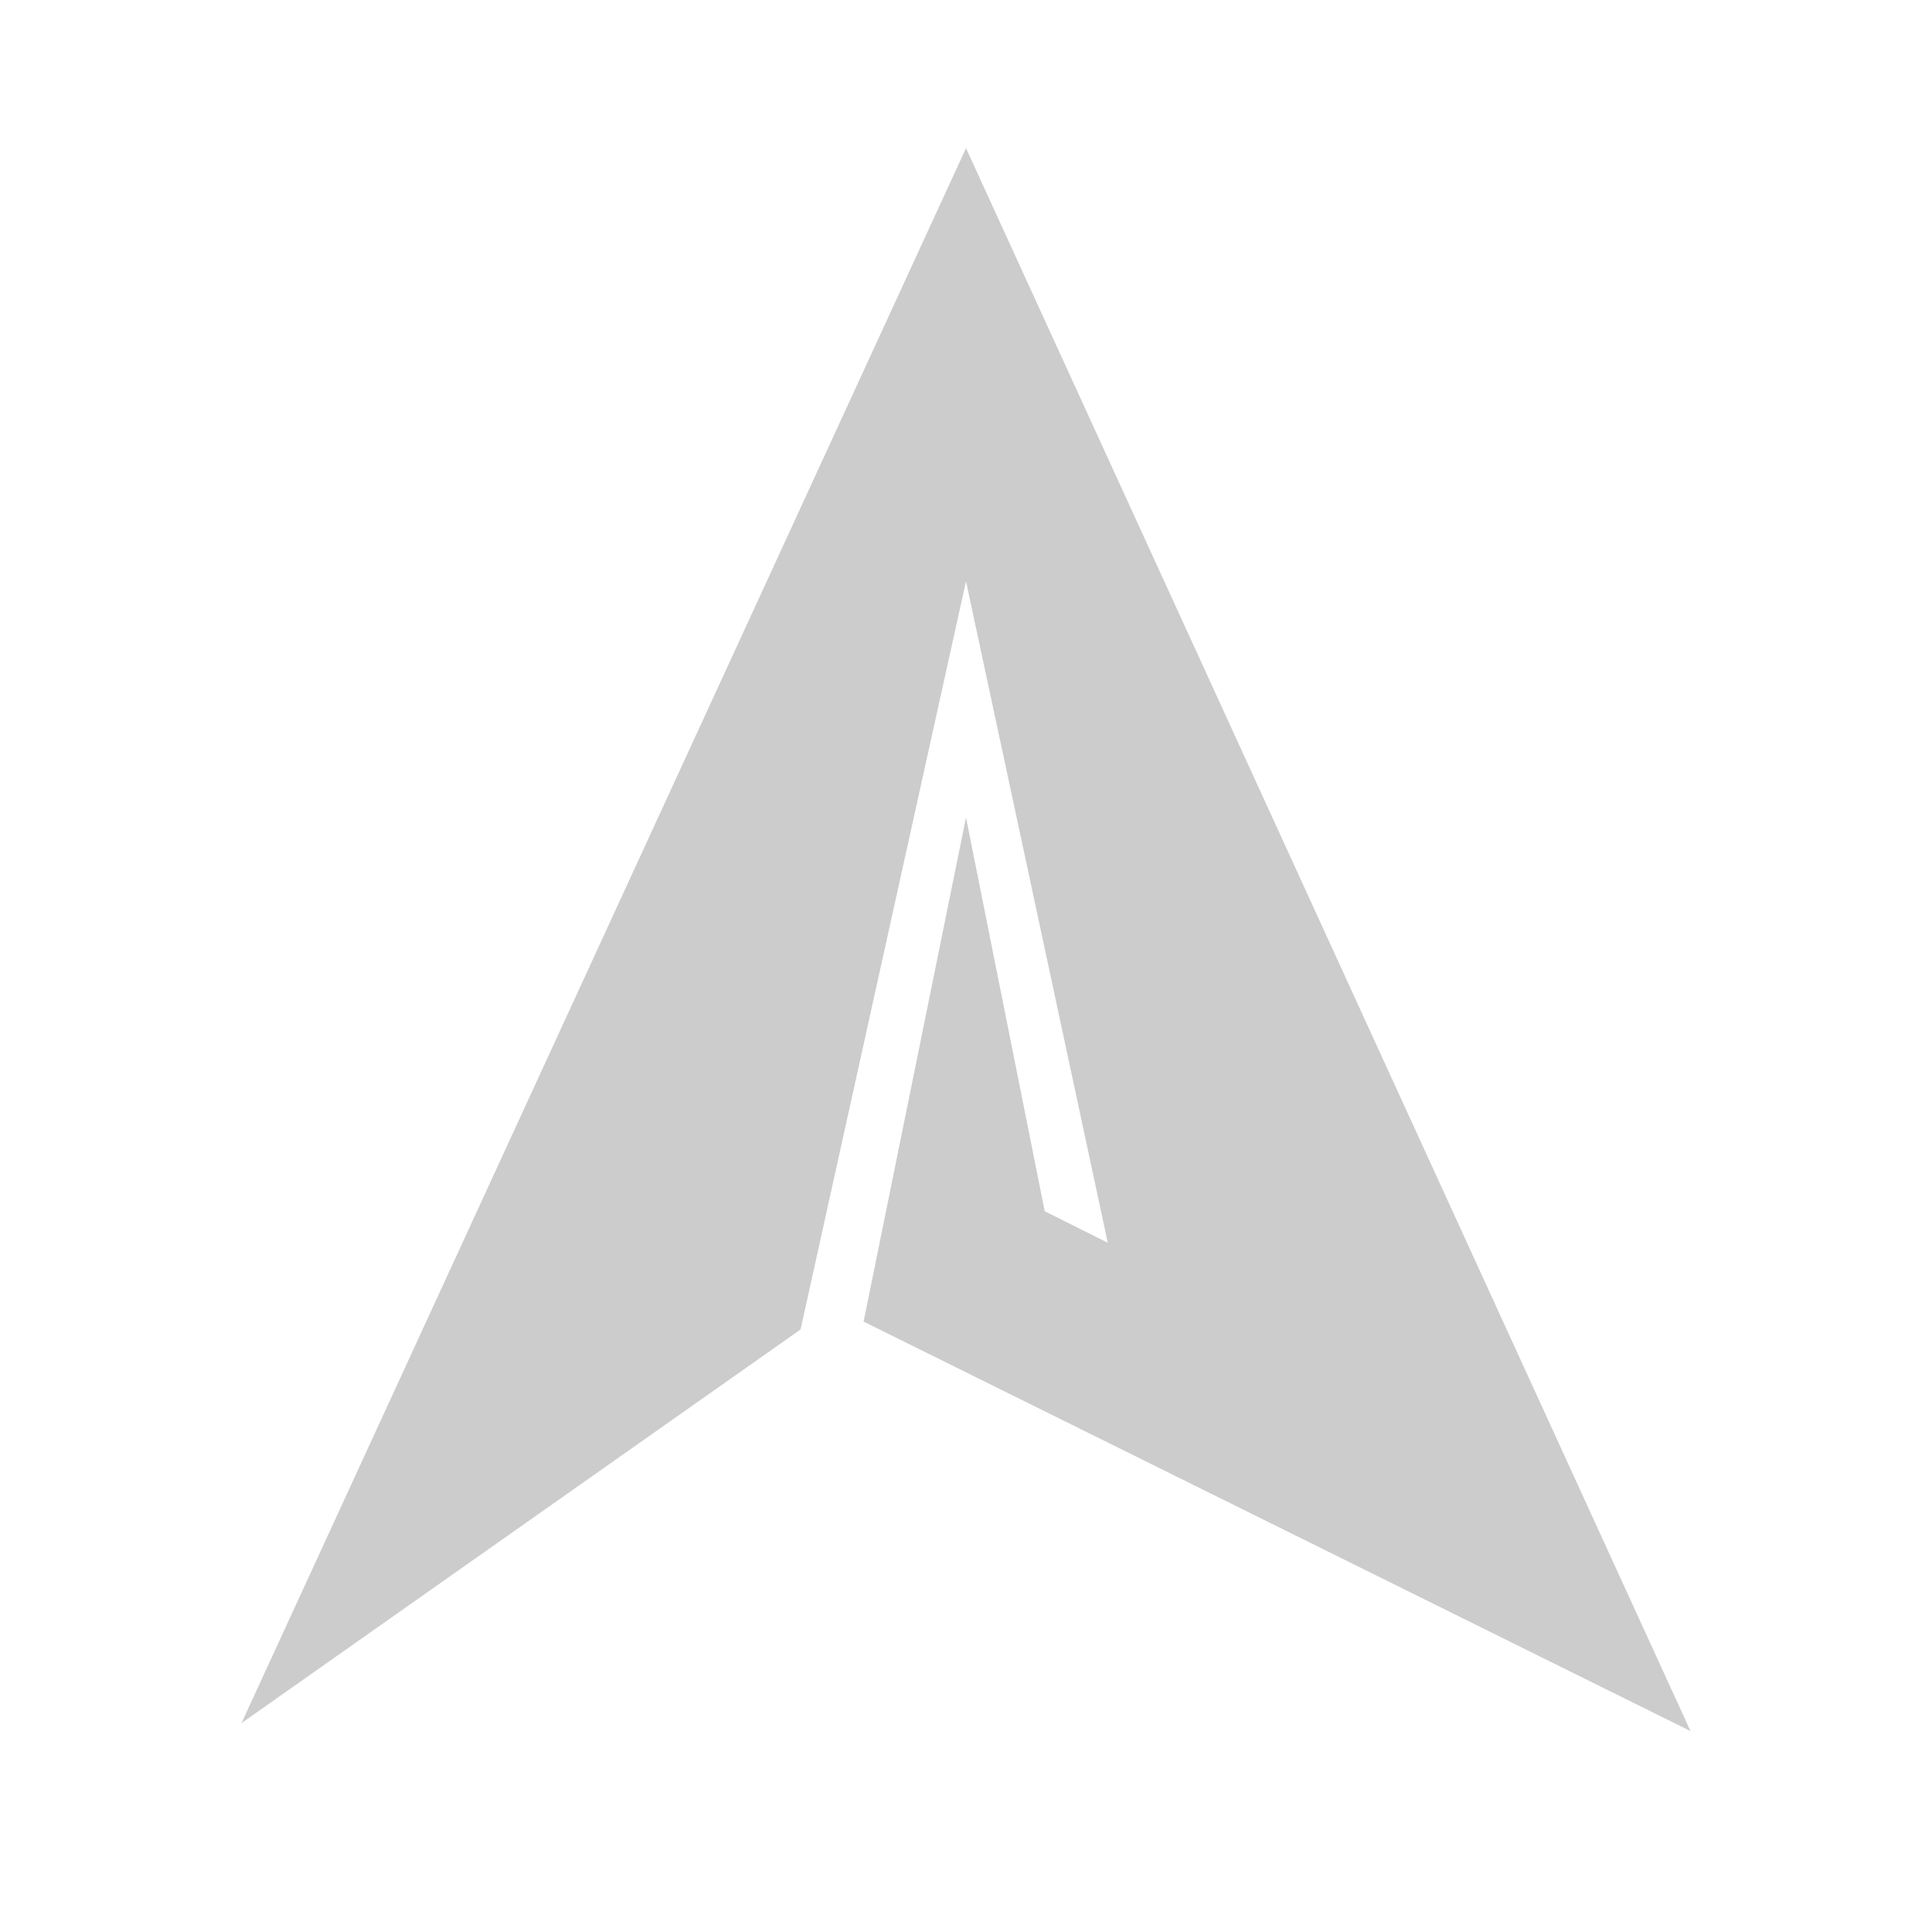 <svg xmlns="http://www.w3.org/2000/svg" viewBox="0 0 16 16" enable-background="new 0 0 16 16"><path d="M14 14.336l-6.848-3.391.848-4.175.652 3.261.522.261-1.174-5.478-1.37 6.196-4.63 3.26 6-13.043 6 13.109z" fill="#ccc"/></svg>